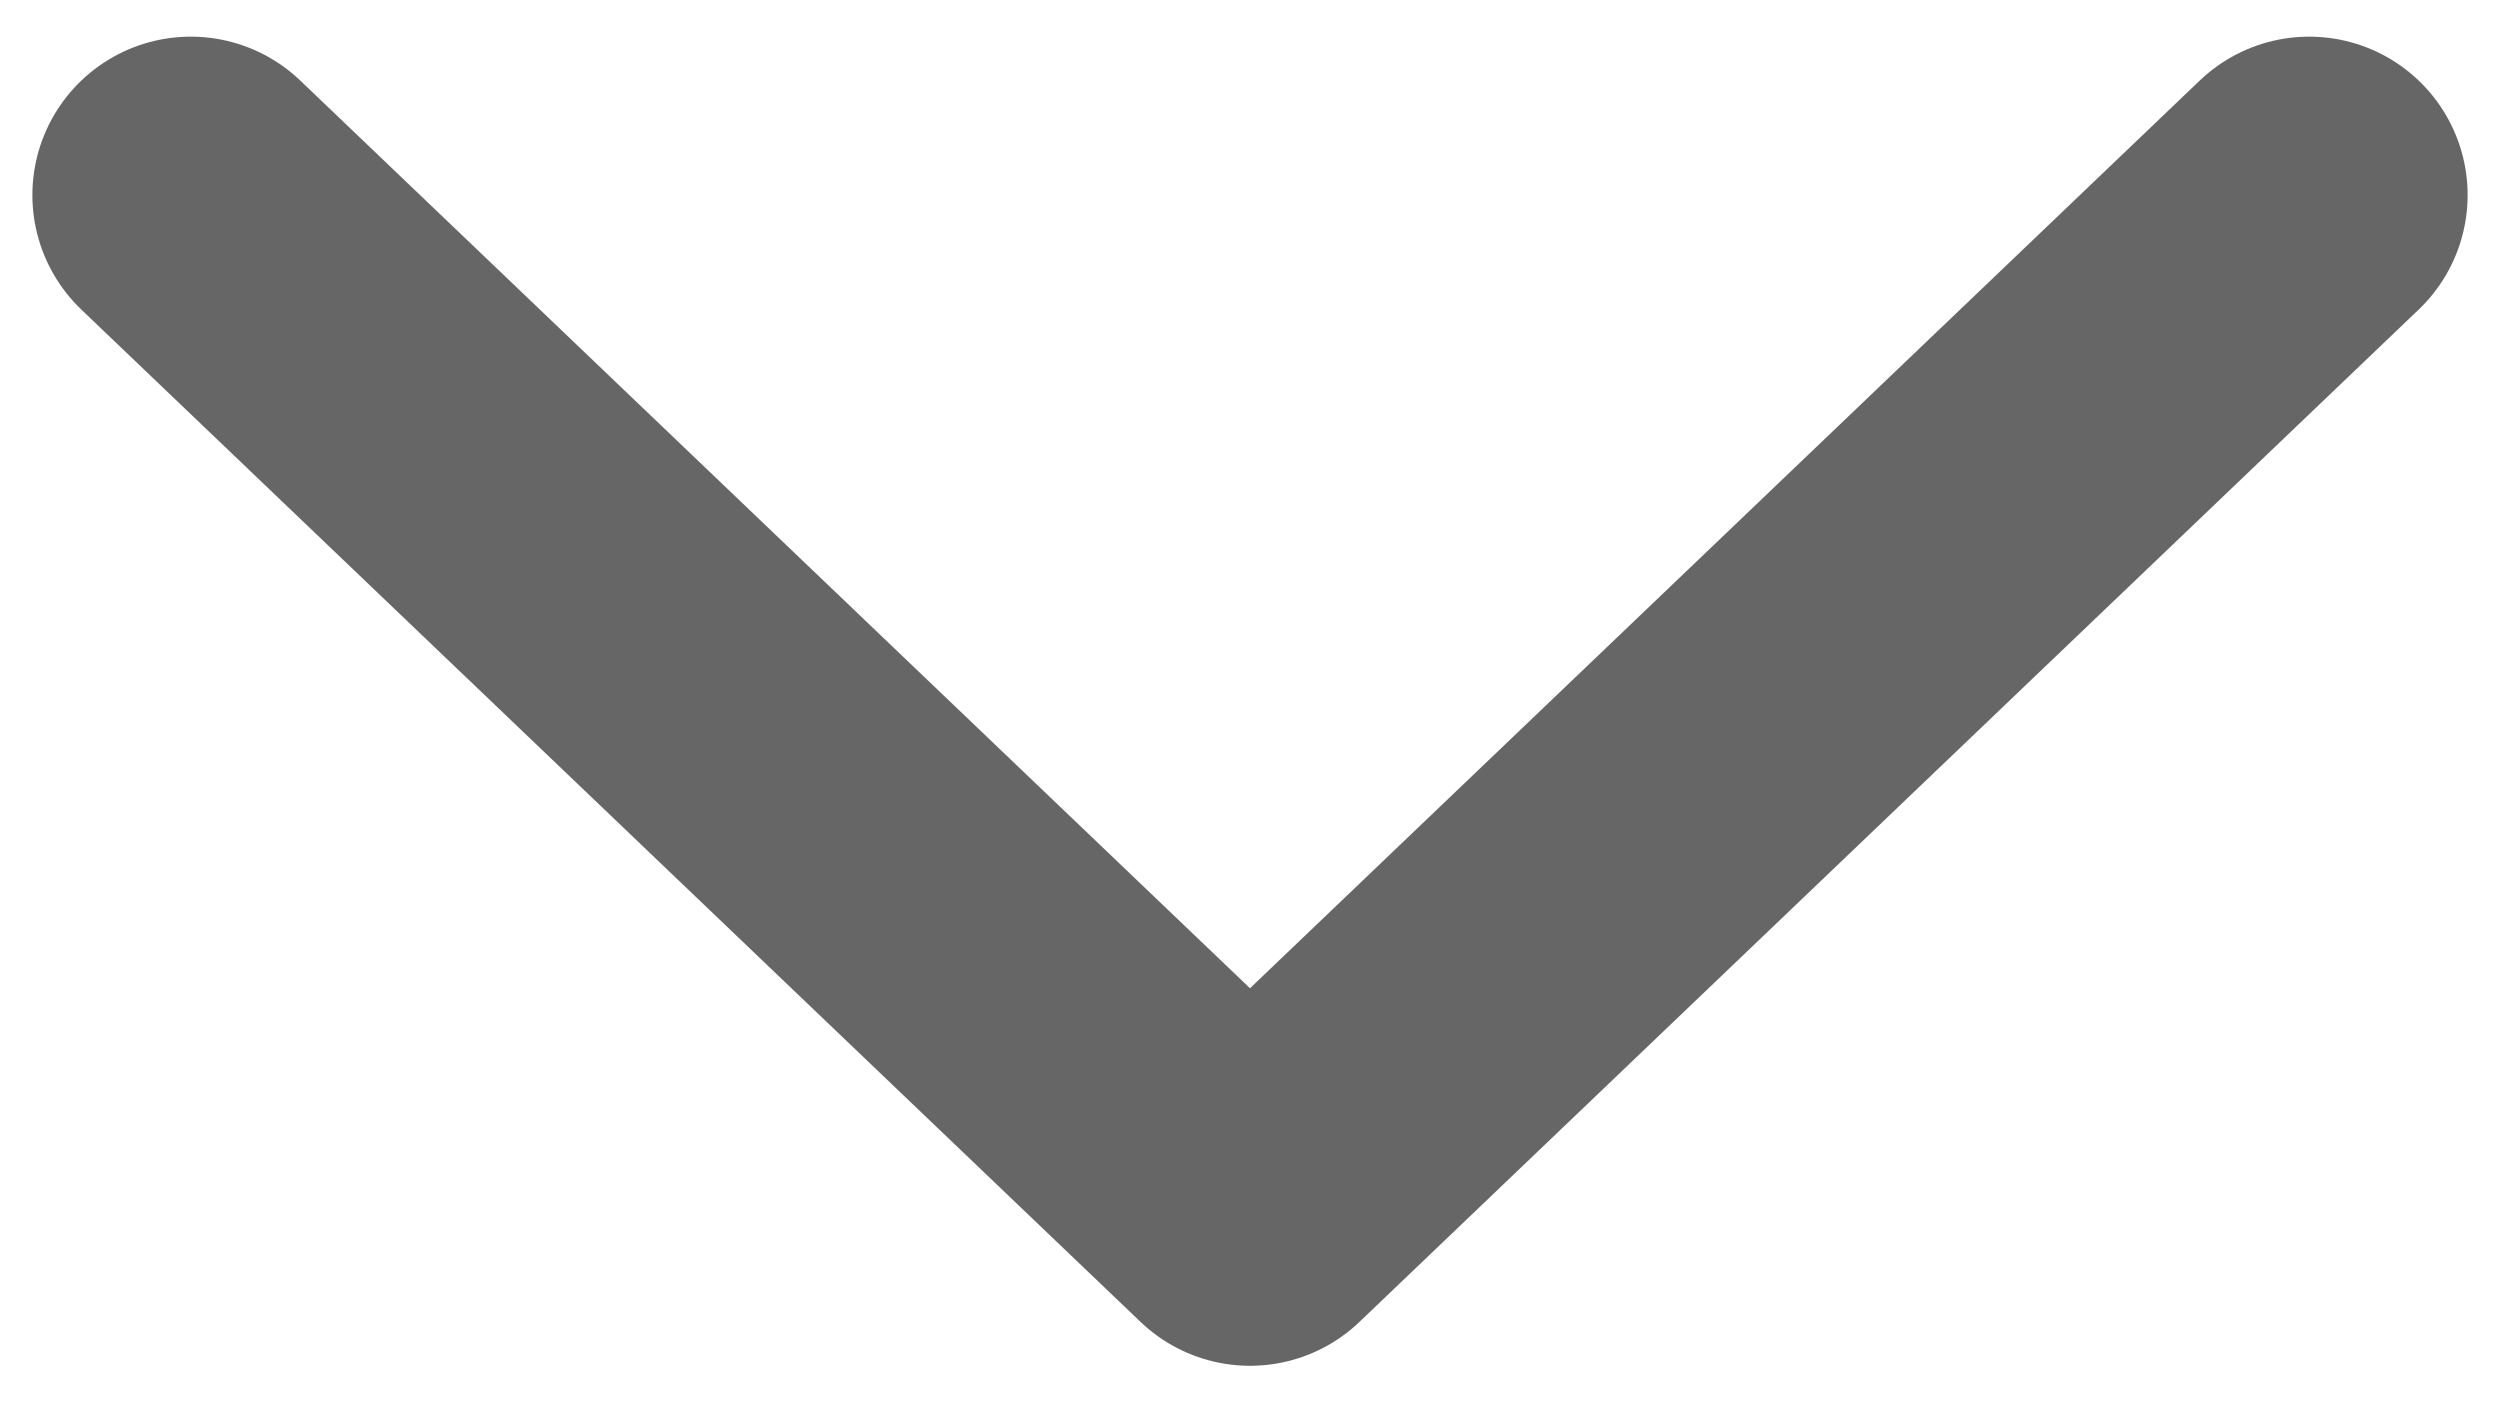 <?xml version="1.0" encoding="UTF-8" standalone="no"?>
<svg
   width="41"
   height="23"
   viewBox="0 0 41 23"
   fill="none"
   version="1.1"
   id="svg1"
   xmlns="http://www.w3.org/2000/svg"
   xmlns:svg="http://www.w3.org/2000/svg">
  <defs
     id="defs1" />
  <path
     d="M 3.129,3.199 20.5,19.801 37.871,3.199"
     stroke="#000000"
     stroke-opacity="0.6"
     stroke-width="5.196"
     stroke-linecap="round"
     stroke-linejoin="round"
     id="path1" />
</svg>
